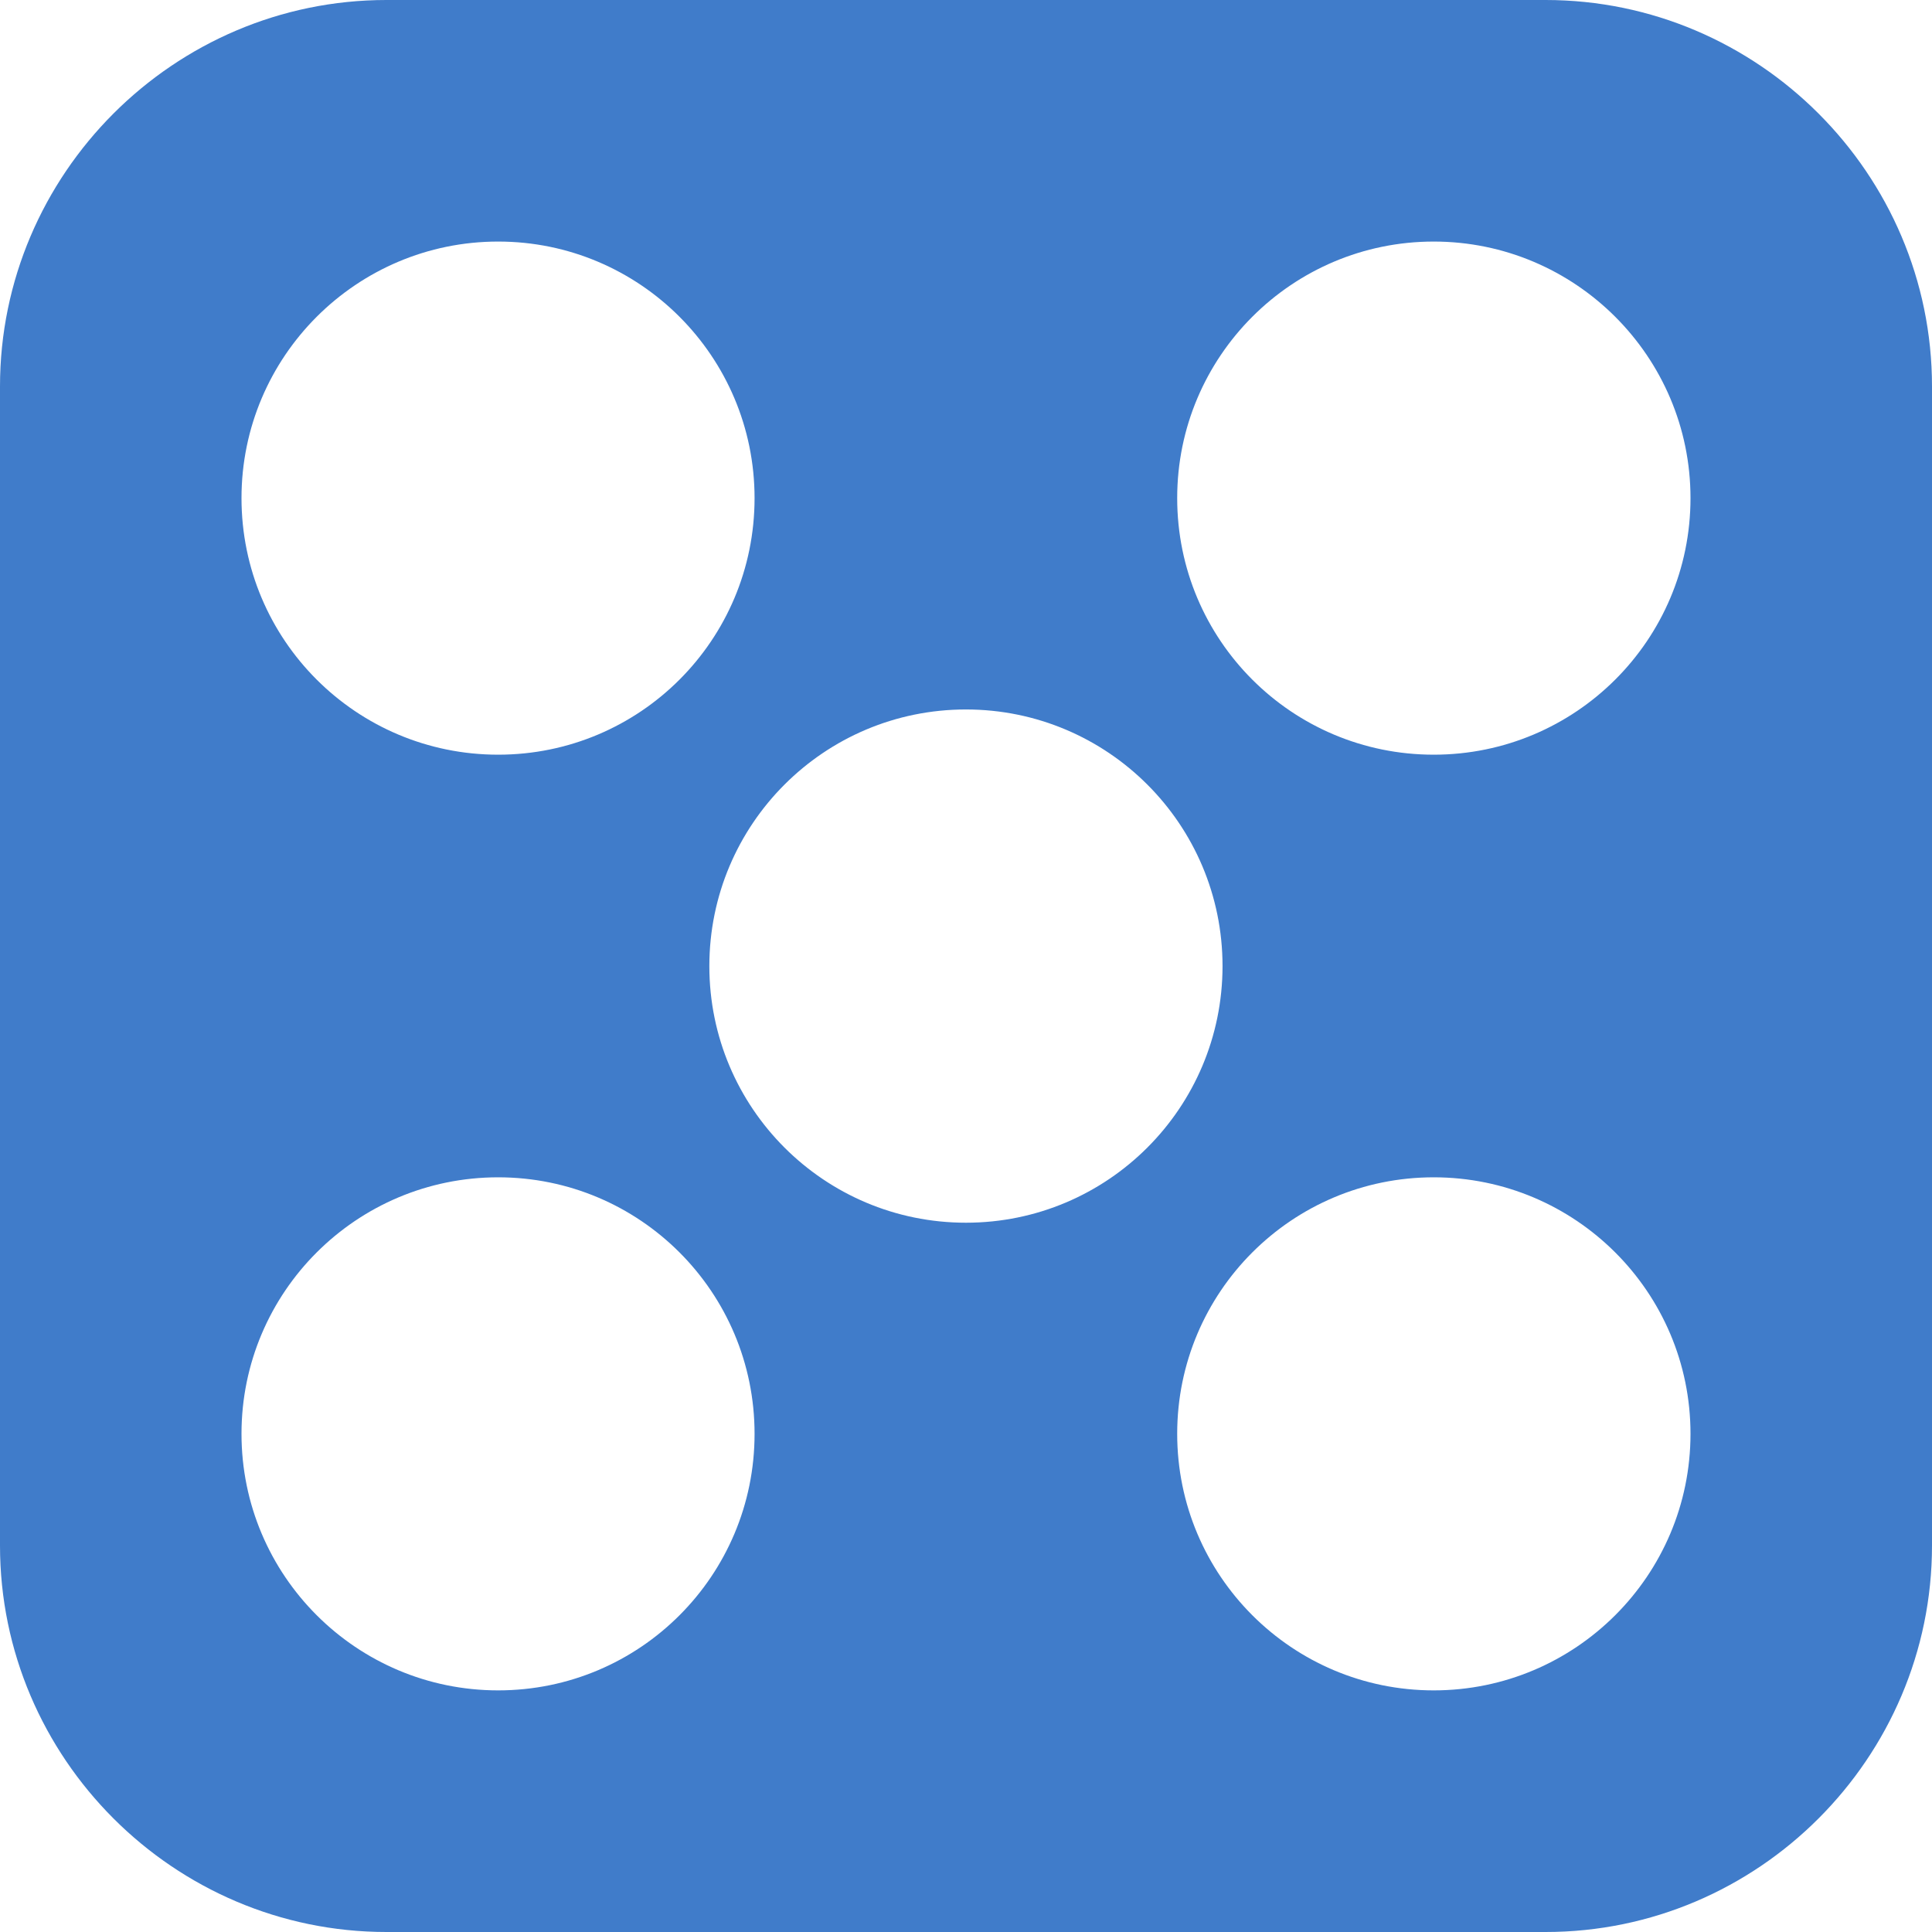 <?xml version="1.0" encoding="utf-8"?>
<!-- Generator: Adobe Illustrator 16.0.3, SVG Export Plug-In . SVG Version: 6.00 Build 0)  -->
<!DOCTYPE svg PUBLIC "-//W3C//DTD SVG 1.1//EN" "http://www.w3.org/Graphics/SVG/1.1/DTD/svg11.dtd">
<svg version="1.1" id="Layer_1" xmlns="http://www.w3.org/2000/svg" xmlns:xlink="http://www.w3.org/1999/xlink" x="0px" y="0px"
	 width="32px" height="32px" viewBox="0 0 32 32" enable-background="new 0 0 32 32" xml:space="preserve">
<path fill="#407CCA" d="M25.6,0H6.4C2.88,0,0,2.88,0,6.4v19.2C0,29.12,2.88,32,6.4,32h19.2c3.521,0,6.4-2.88,6.4-6.4V6.4
	C32,2.88,29.12,0,25.6,0z M8.251,4.001c2.347,0,4.247,1.905,4.247,4.249c0,2.352-1.9,4.25-4.247,4.25C5.905,12.5,4,10.602,4,8.25
	C4,5.906,5.905,4.001,8.251,4.001z M8.251,27.998C5.905,27.998,4,26.096,4,23.748C4,21.401,5.905,19.5,8.251,19.5
	c2.347,0,4.247,1.901,4.247,4.248C12.499,26.096,10.599,27.998,8.251,27.998z M15.999,20.252c-2.349,0-4.25-1.903-4.25-4.25
	c0-2.348,1.901-4.251,4.25-4.251c2.348,0,4.25,1.903,4.25,4.251C20.248,18.349,18.347,20.252,15.999,20.252z M23.747,27.998
	c-2.347,0-4.249-1.902-4.249-4.25c0-2.347,1.902-4.248,4.249-4.248c2.345,0,4.253,1.901,4.253,4.248
	C28,26.096,26.092,27.998,23.747,27.998z M23.747,12.5c-2.347,0-4.249-1.898-4.249-4.25c0-2.344,1.902-4.249,4.249-4.249
	C26.092,4.001,28,5.906,28,8.25C28,10.602,26.092,12.5,23.747,12.5z"/>
</svg>
